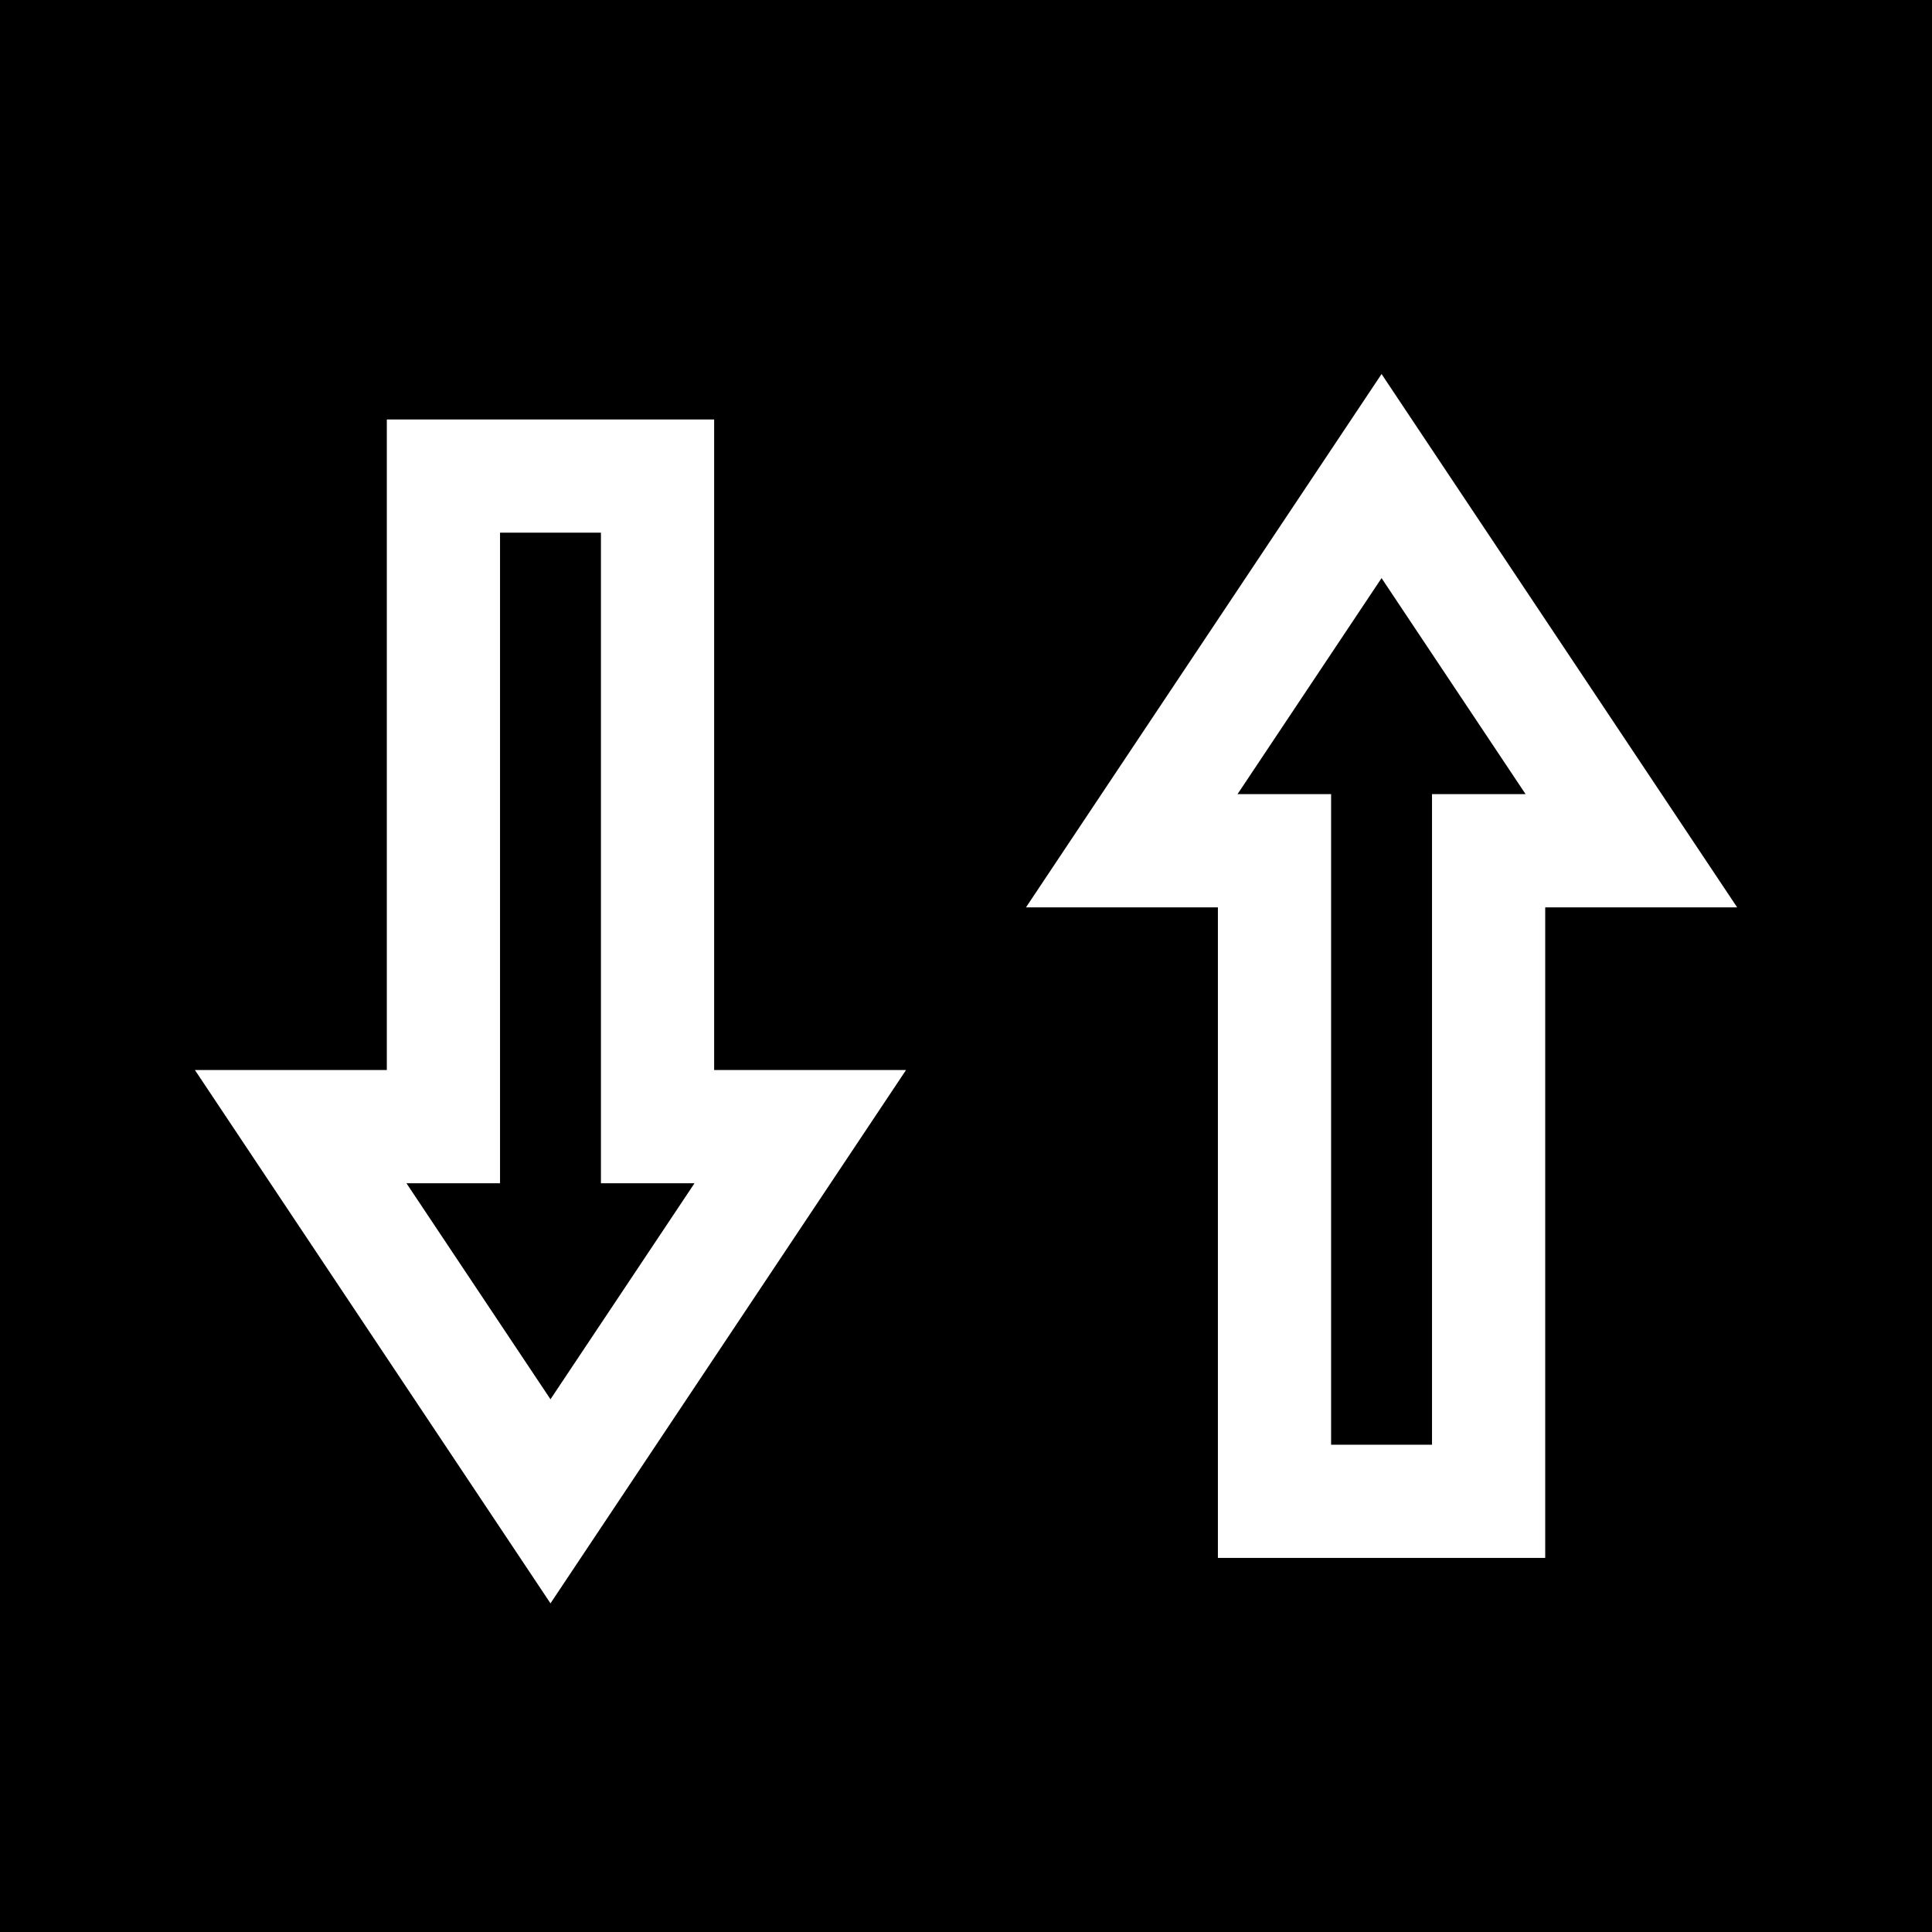 <svg id="Layer_1" enable-background="new 0 0 511.978 511.978" height="512" viewBox="0 0 511.978 511.978" width="512" xmlns="http://www.w3.org/2000/svg"><g><path d="m159.247 141.157h-26.74v172.4h-24.798l38.168 57.248 38.168-57.248h-24.798z"/><path d="m327.943 210.446h24.798v172.399h26.74v-172.399h24.798l-38.168-57.248z"/><path d="m0 0v511.978h511.978v-511.978zm145.877 424.886-94.224-141.329h50.854v-172.4h86.74v172.399h50.854zm263.604-184.44v172.399h-86.739v-172.399h-50.855l94.225-141.329 94.227 141.329z"/></g></svg>